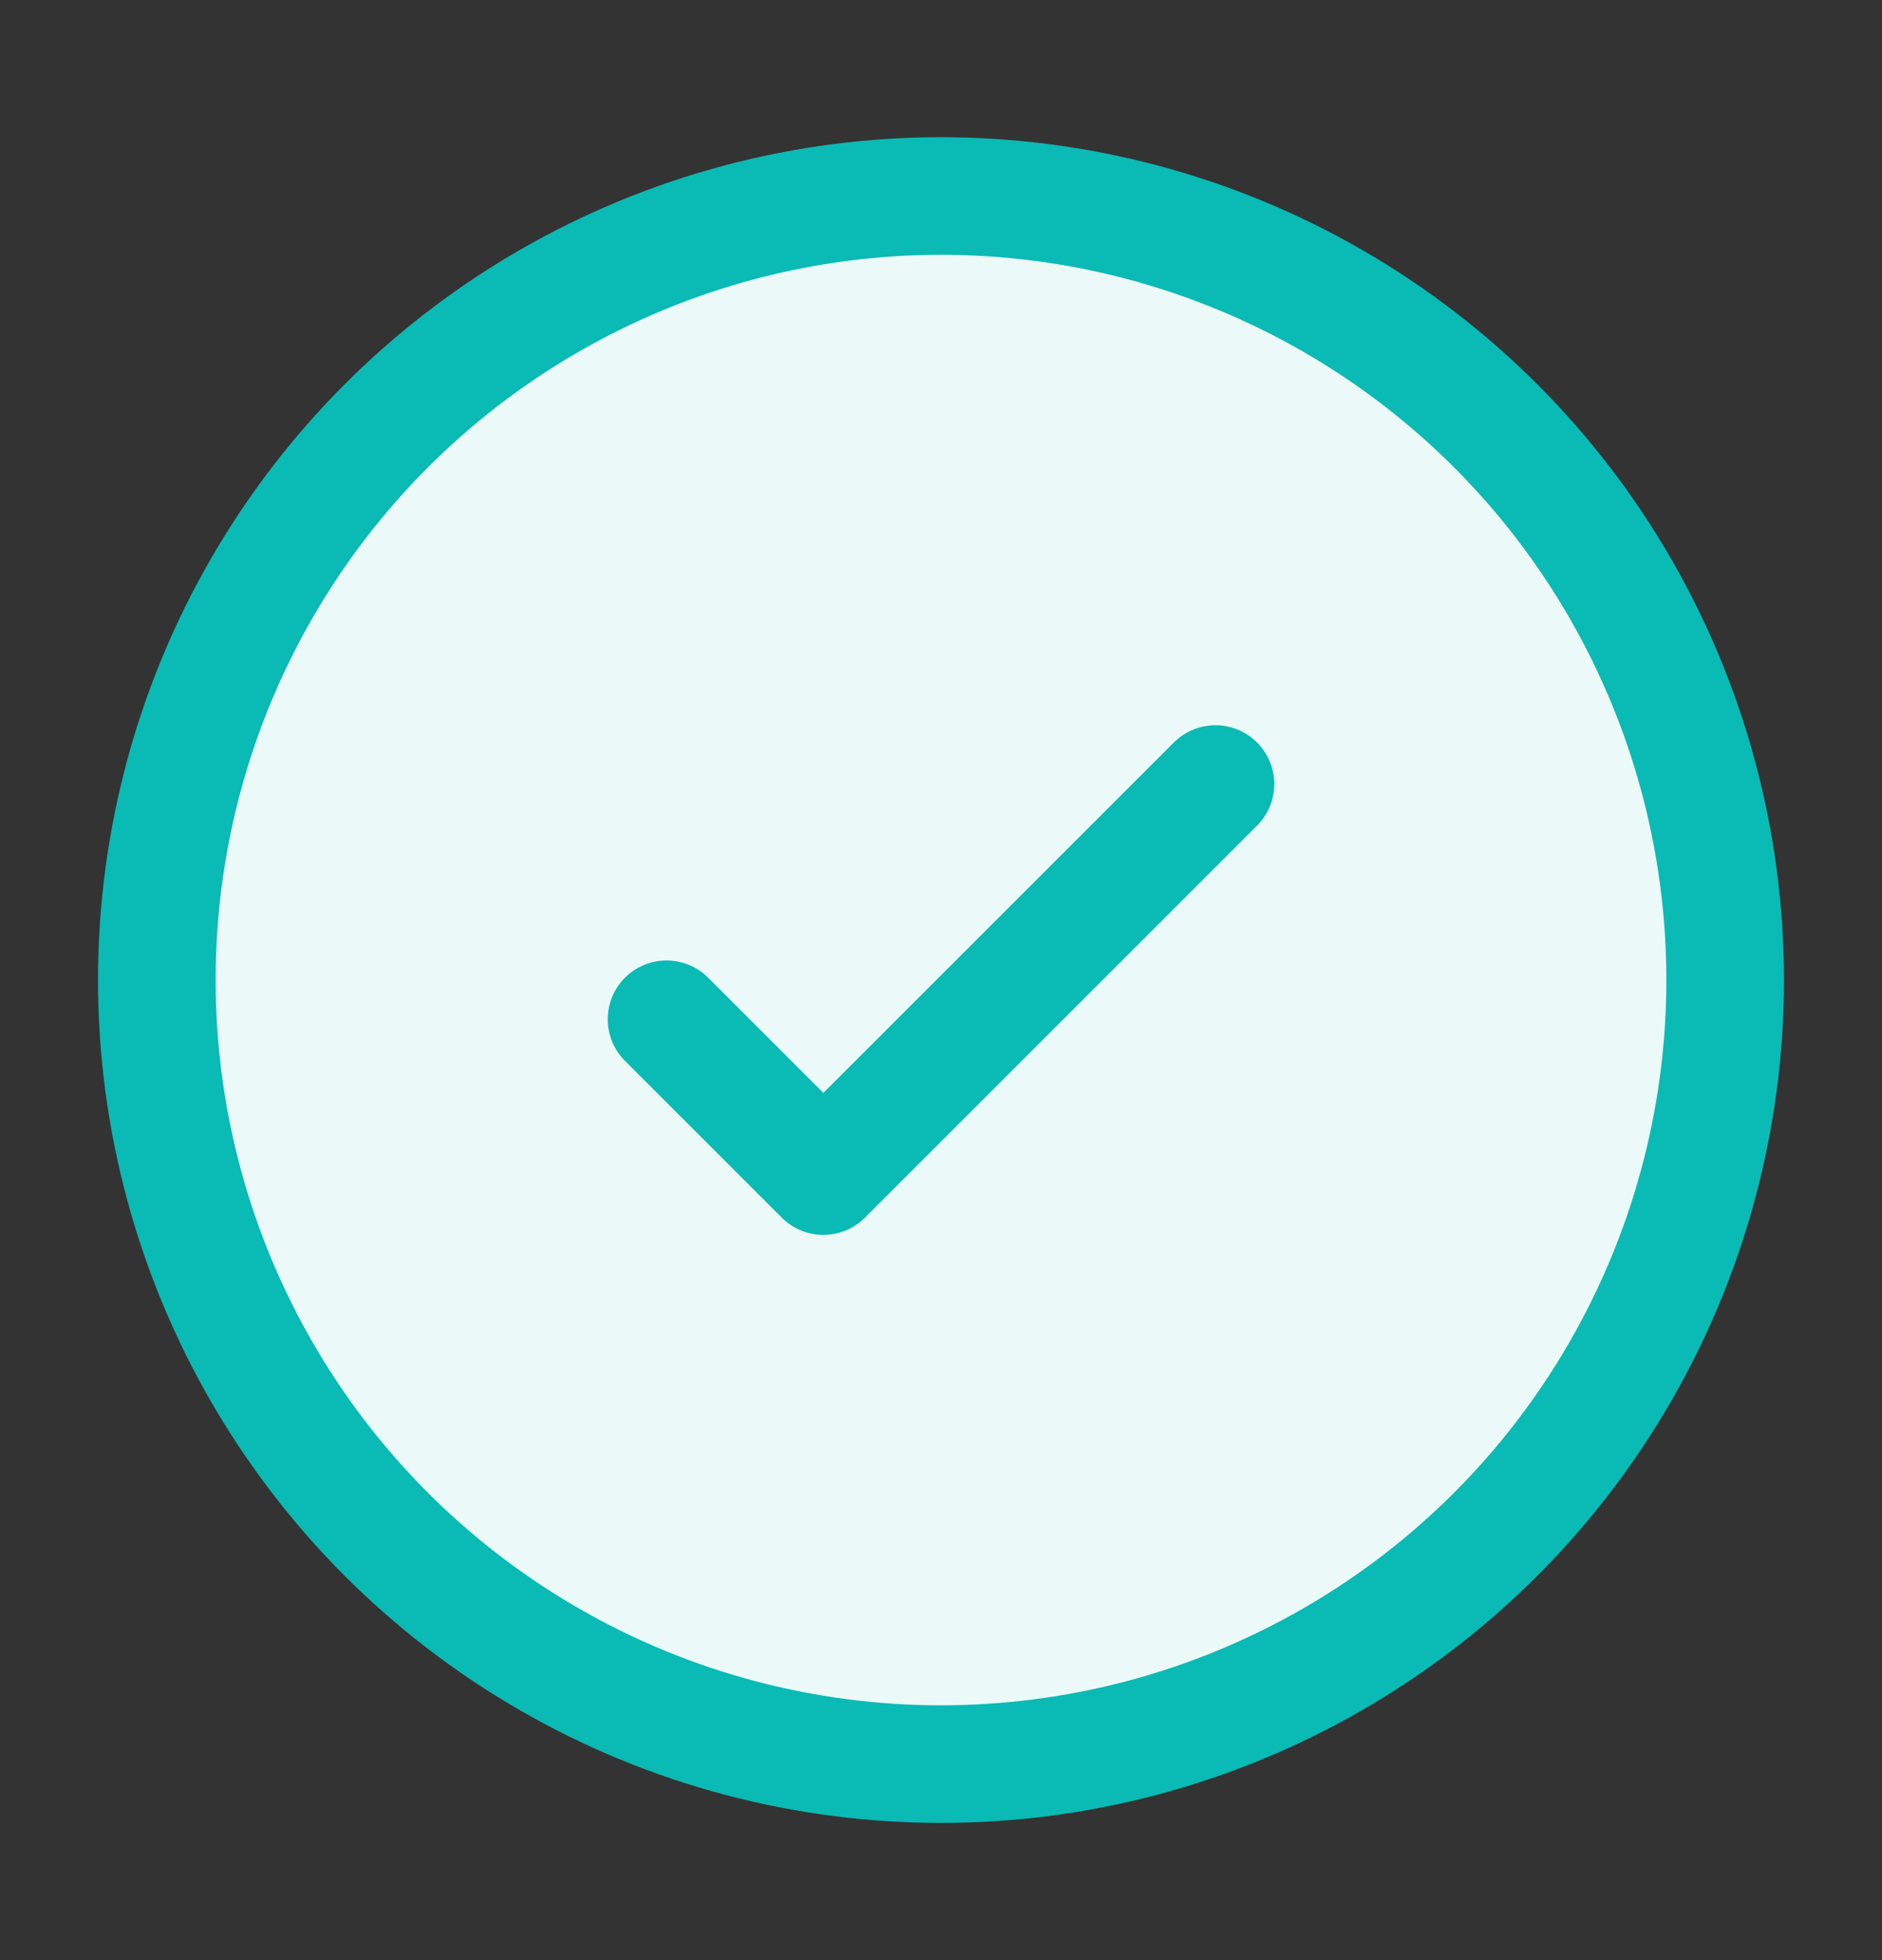 <svg width="24" height="25" viewBox="0 0 24 25" fill="none" xmlns="http://www.w3.org/2000/svg">
<rect x="0" y="0" width="24" height="25" fill="#333333" stroke="none"/>
<g id="Linear / Essentional, UI / Check Circle">
<path id="Vector" d="M22 12.5C22 18.023 17.523 22.5 12 22.5C6.477 22.5 2 18.023 2 12.5C2 6.977 6.477 2.5 12 2.5C17.523 2.5 22 6.977 22 12.5Z" fill="#EBFAF9"/>
<circle id="Vector_2" cx="12" cy="12.5" r="10" stroke="#0ABAB5" stroke-width="1.5"/>
<path id="Vector_3" d="M8.5 13L10.5 15L15.5 10" stroke="#0ABAB5" stroke-width="1.5" stroke-linecap="round" stroke-linejoin="round"/>
</g>
</svg>
